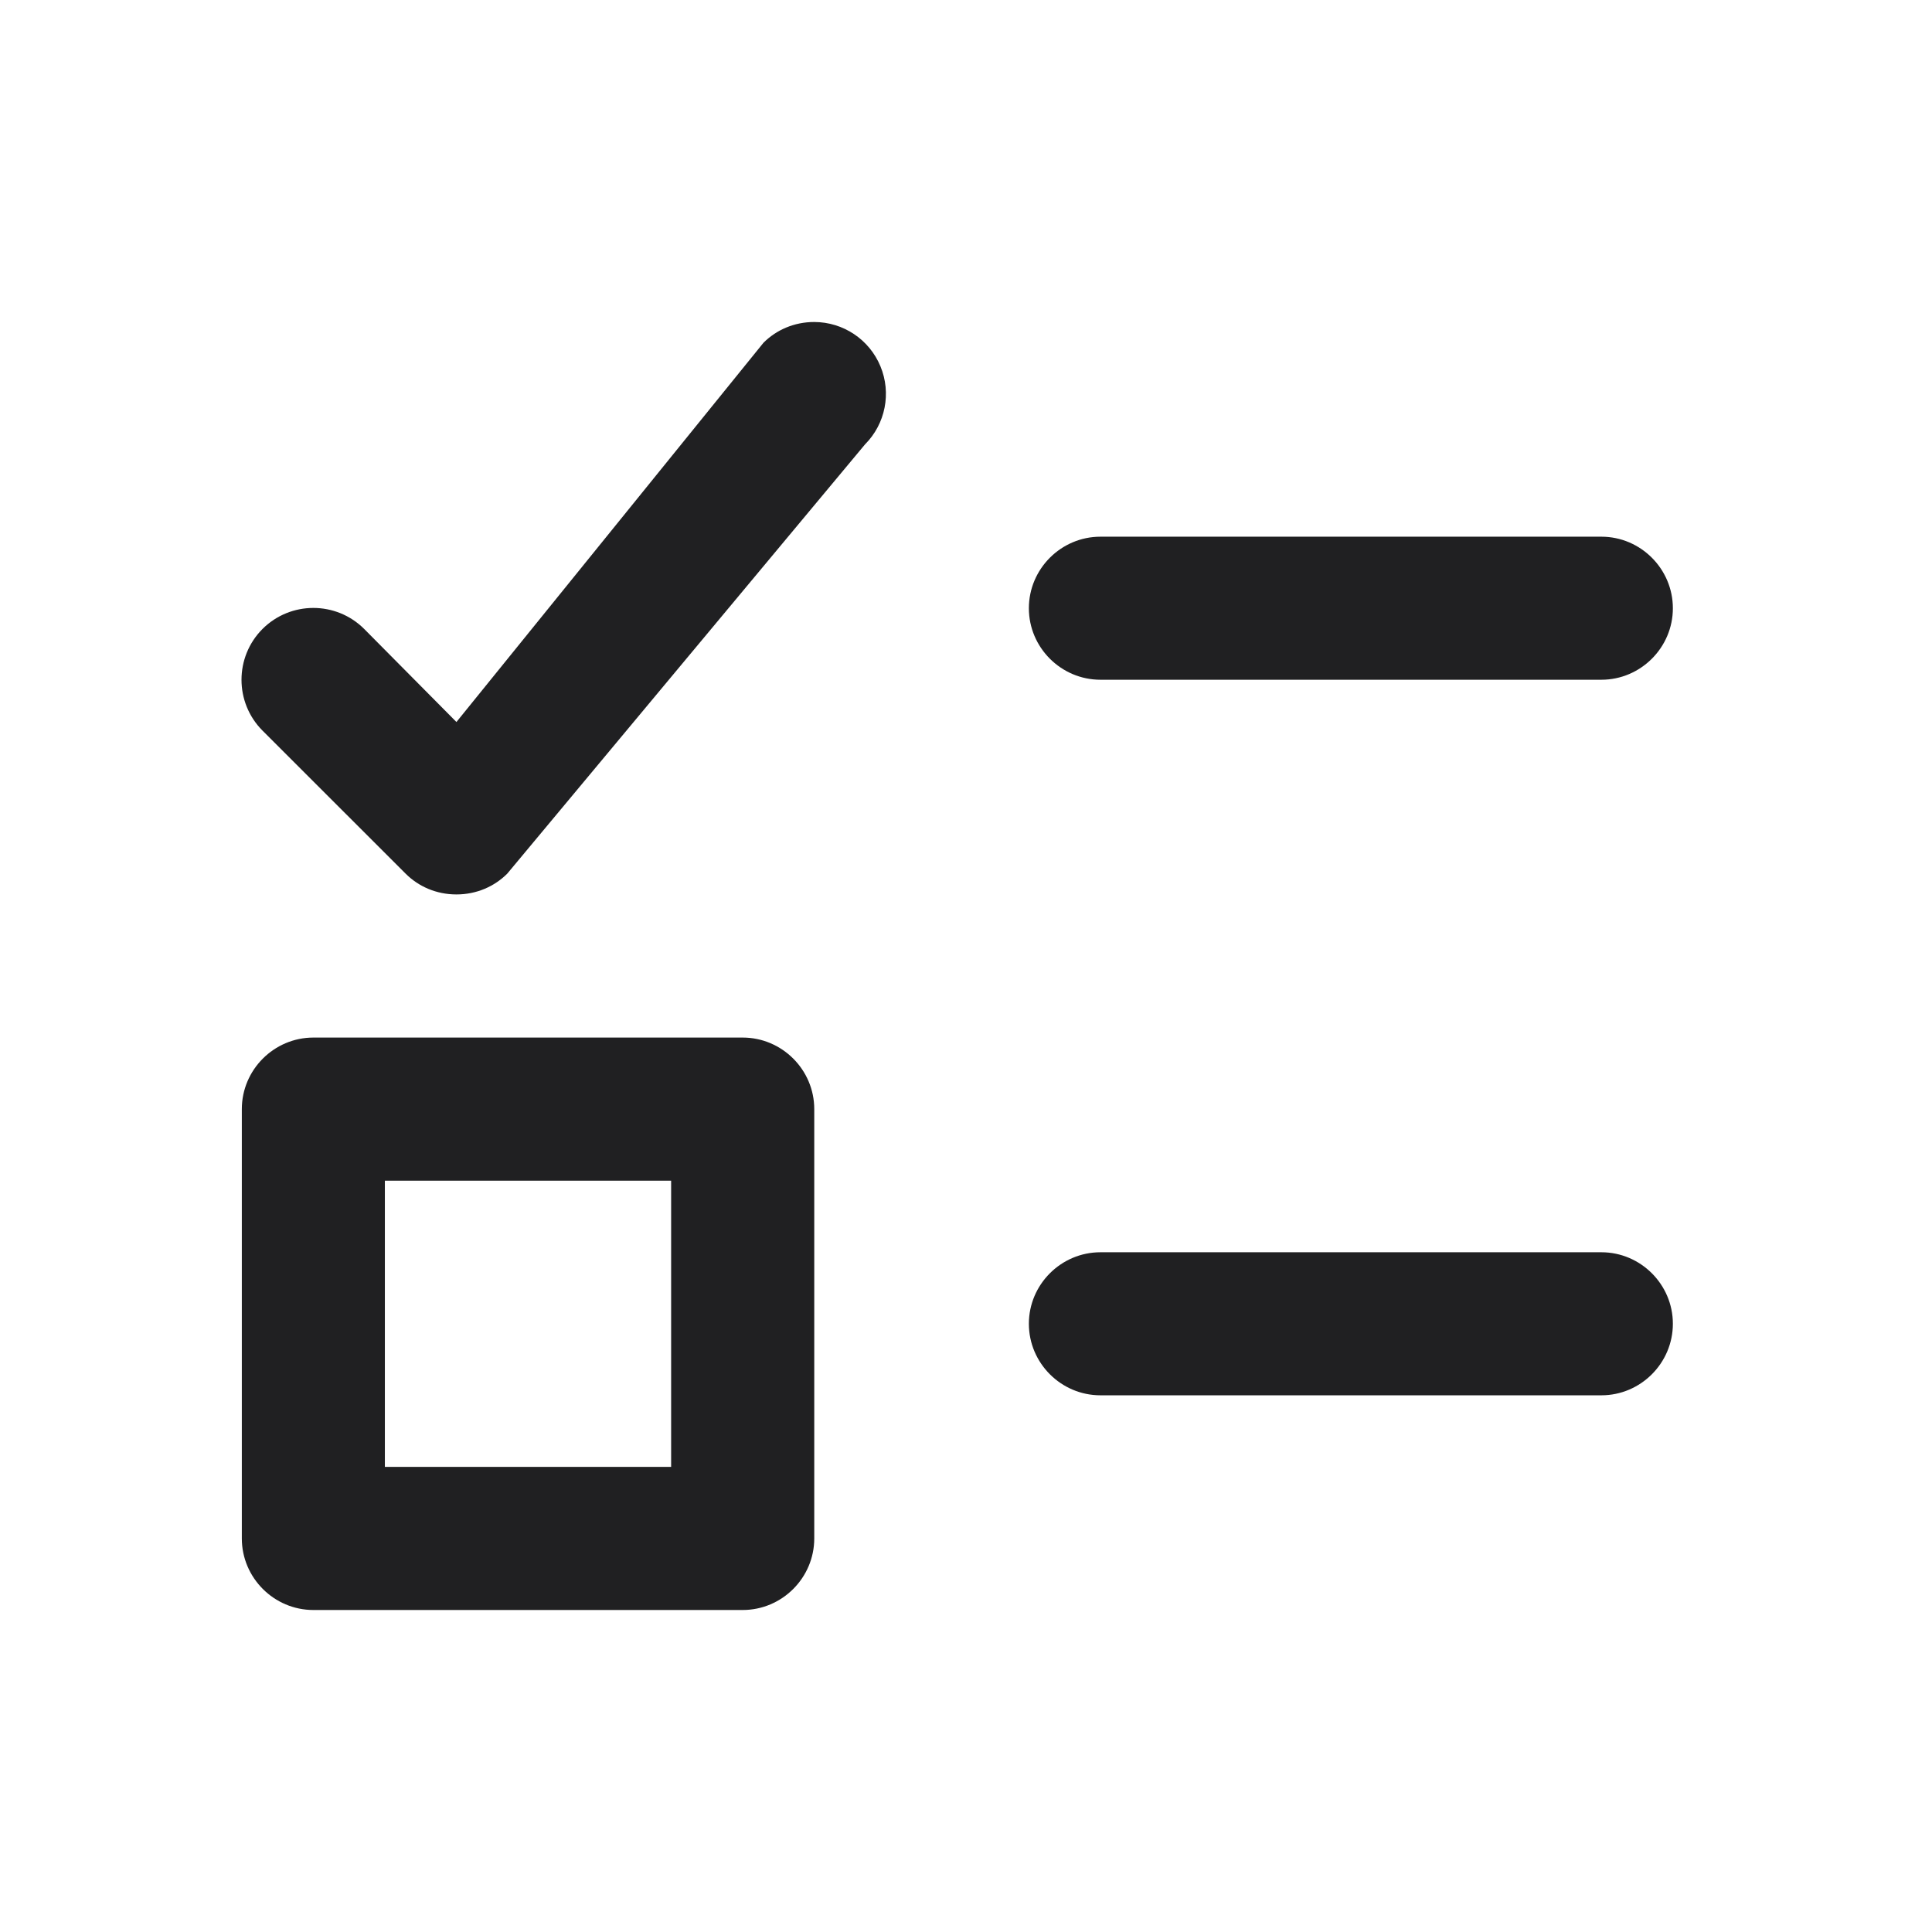 <?xml version="1.0" encoding="UTF-8"?>
<svg width="24px" height="24px" viewBox="0 0 24 24" version="1.1" xmlns="http://www.w3.org/2000/svg" xmlns:xlink="http://www.w3.org/1999/xlink">
    <!-- Generator: Sketch 48.2 (47327) - http://www.bohemiancoding.com/sketch -->
    <title>@Trigger/Form</title>
    <desc>Created with Sketch.</desc>
    <defs>
        <rect id="path-1" x="0" y="0" width="24" height="24"></rect>
        <path d="M4.781,14.667 L4.781,18.222 L8.337,18.222 L8.337,14.667 L4.781,14.667 Z M3.893,12.889 L9.226,12.889 C9.715,12.889 10.115,13.289 10.115,13.778 L10.115,19.111 C10.115,19.6 9.715,20 9.226,20 L3.893,20 C3.404,20 3.004,19.6 3.004,19.111 L3.004,13.778 C3.004,13.289 3.404,12.889 3.893,12.889 Z M13.67,6.667 L19.893,6.667 C20.381,6.667 20.781,7.067 20.781,7.556 C20.781,8.044 20.381,8.444 19.893,8.444 L13.67,8.444 C13.181,8.444 12.781,8.044 12.781,7.556 C12.781,7.067 13.181,6.667 13.67,6.667 Z M10.115,4 C10.475,4.001 10.799,4.217 10.937,4.55 C11.075,4.882 11,5.265 10.746,5.52 L6.301,10.853 C6.141,11.013 5.919,11.111 5.67,11.111 C5.421,11.111 5.199,11.013 5.039,10.853 L3.261,9.076 C2.913,8.727 2.913,8.162 3.261,7.813 C3.61,7.465 4.175,7.465 4.524,7.813 L5.67,8.969 L9.484,4.258 C9.644,4.098 9.866,4 10.115,4 Z M13.67,15.556 L19.893,15.556 C20.381,15.556 20.781,15.956 20.781,16.444 C20.781,16.933 20.381,17.333 19.893,17.333 L13.67,17.333 C13.181,17.333 12.781,16.933 12.781,16.444 C12.781,15.956 13.181,15.556 13.67,15.556 Z" id="path-3"></path>
    </defs>
    <g id="Symbols" stroke="none" stroke-width="1" fill="none" fill-rule="evenodd">
        <g id="@Trigger/Form">
            <mask id="mask-2" fill="white">
                <use xlink:href="#path-1"></use>
            </mask>
            <g id="Bounding-Box"></g>
            <mask id="mask-4" fill="white">
                <use xlink:href="#path-3"></use>
            </mask>
            <use id="Shape" fill="#202022" fill-rule="nonzero" xlink:href="#path-3"></use>
        </g>
    </g>
</svg>
